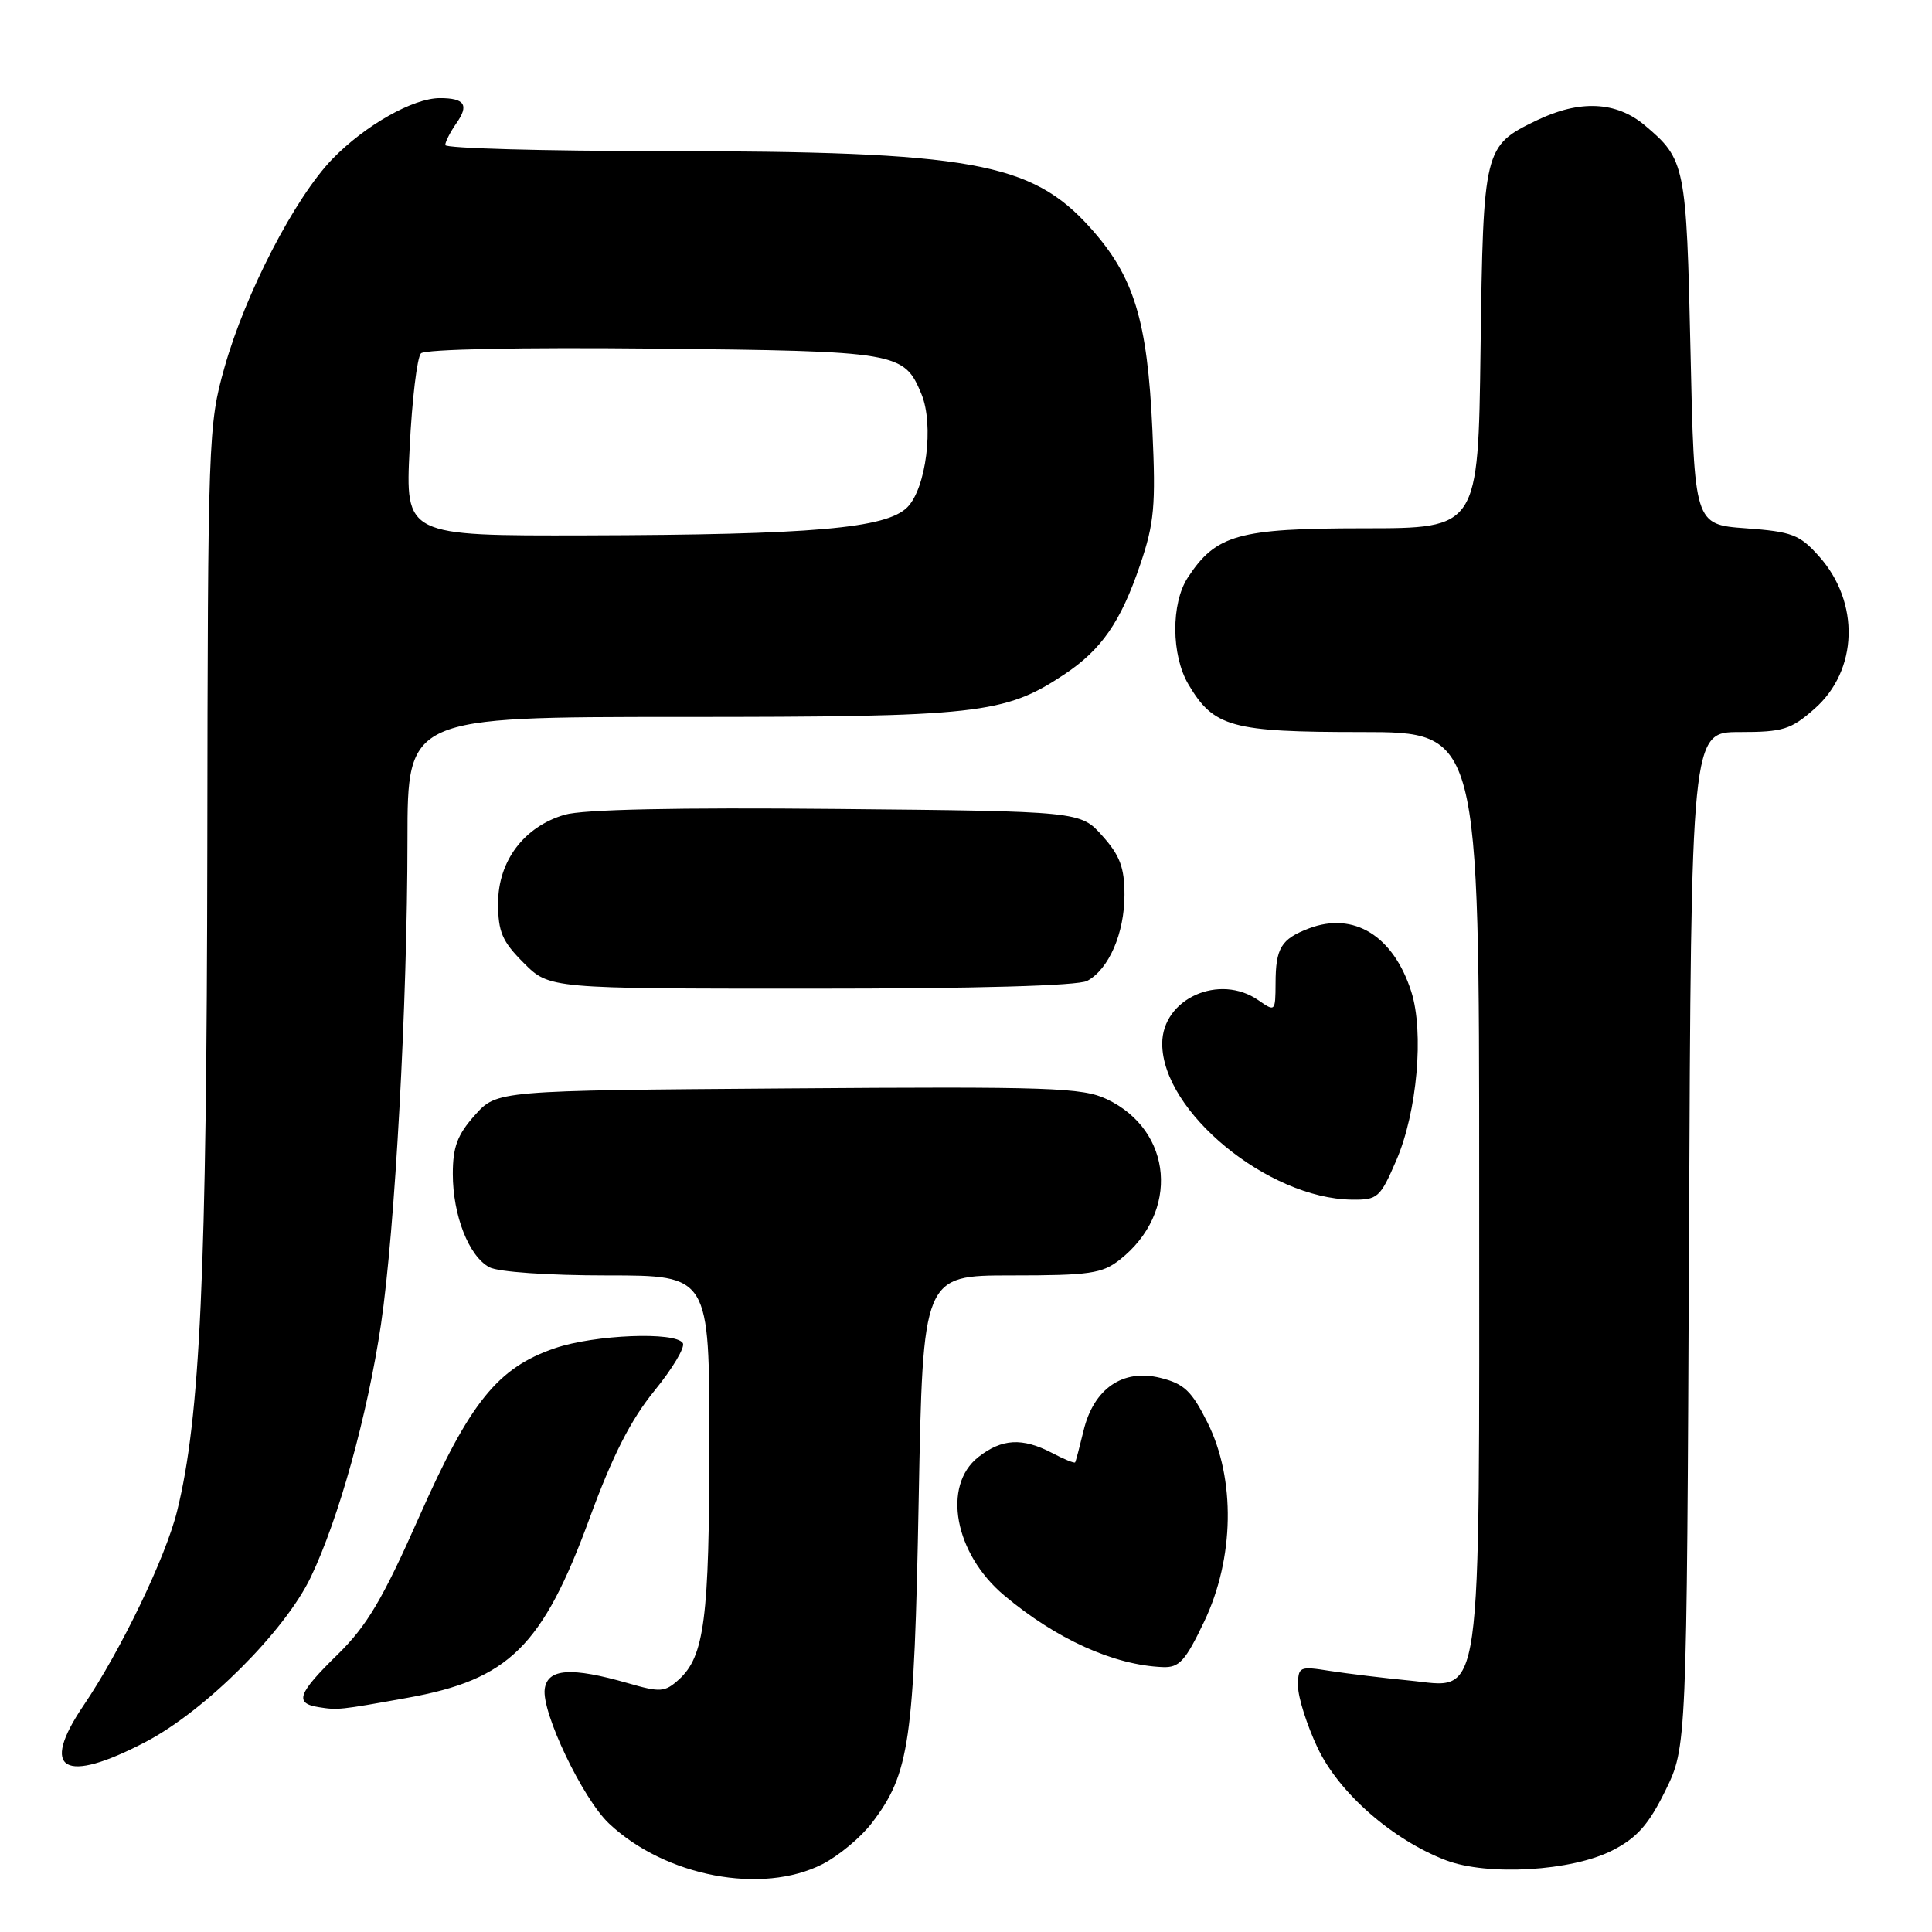 <?xml version="1.0" encoding="UTF-8" standalone="no"?>
<!DOCTYPE svg PUBLIC "-//W3C//DTD SVG 1.1//EN" "http://www.w3.org/Graphics/SVG/1.1/DTD/svg11.dtd" >
<svg xmlns="http://www.w3.org/2000/svg" xmlns:xlink="http://www.w3.org/1999/xlink" version="1.1" viewBox="0 0 256 256">
 <g >
 <path fill="currentColor"
d=" M 108.98 247.01 C 111.13 245.91 114.07 243.46 115.53 241.55 C 120.53 234.99 121.13 230.88 121.73 198.75 C 122.29 169.00 122.29 169.00 134.01 169.00 C 144.38 169.00 146.04 168.76 148.39 166.91 C 156.33 160.66 155.45 149.81 146.65 145.64 C 143.42 144.11 139.12 143.96 104.44 144.22 C 65.83 144.50 65.83 144.50 62.92 147.77 C 60.61 150.35 60.00 151.97 60.00 155.55 C 60.00 161.04 62.12 166.46 64.85 167.92 C 66.01 168.54 72.63 169.00 80.43 169.00 C 94.00 169.00 94.00 169.00 93.99 191.25 C 93.99 214.47 93.34 219.48 89.95 222.55 C 88.09 224.23 87.50 224.27 83.21 223.03 C 75.69 220.87 72.56 221.08 72.18 223.79 C 71.74 226.88 77.22 238.36 80.70 241.63 C 88.16 248.66 100.98 251.09 108.98 247.01 Z  M 213.67 245.18 C 216.92 243.51 218.45 241.78 220.67 237.27 C 223.50 231.50 223.50 231.50 223.80 164.25 C 224.09 97.00 224.09 97.00 230.51 97.00 C 236.25 97.00 237.30 96.68 240.43 93.92 C 246.22 88.84 246.49 79.82 241.03 73.71 C 238.46 70.83 237.46 70.45 231.33 70.00 C 224.50 69.50 224.50 69.50 224.00 46.50 C 223.46 21.87 223.31 21.12 217.95 16.61 C 214.15 13.41 209.29 13.20 203.57 15.97 C 196.62 19.34 196.54 19.66 196.18 46.25 C 195.87 70.00 195.87 70.00 180.68 70.00 C 164.07 70.01 161.12 70.84 157.39 76.53 C 155.15 79.95 155.19 86.82 157.47 90.68 C 160.83 96.36 163.15 97.00 180.40 97.00 C 196.00 97.00 196.00 97.00 196.00 157.05 C 196.00 227.75 196.59 223.62 186.66 222.67 C 183.27 222.34 178.59 221.77 176.25 221.41 C 172.14 220.76 172.00 220.82 172.00 223.43 C 172.00 224.91 173.17 228.59 174.59 231.60 C 177.42 237.57 184.50 243.78 191.58 246.49 C 197.11 248.60 208.29 247.94 213.67 245.18 Z  M 19.36 230.78 C 27.22 226.65 37.75 216.14 41.17 209.00 C 44.87 201.29 48.69 187.54 50.48 175.50 C 52.34 162.94 53.98 133.02 53.99 111.25 C 54.00 95.00 54.00 95.00 90.32 95.00 C 129.61 95.00 133.09 94.62 140.97 89.40 C 145.93 86.12 148.50 82.42 151.07 74.85 C 152.95 69.32 153.16 67.02 152.70 57.00 C 152.04 42.41 150.26 36.62 144.46 30.17 C 136.64 21.47 128.71 20.05 87.75 20.02 C 71.94 20.01 59.00 19.65 59.00 19.22 C 59.00 18.79 59.66 17.50 60.46 16.35 C 62.18 13.91 61.59 13.00 58.29 13.00 C 54.74 13.00 48.40 16.59 44.06 21.05 C 39.08 26.19 32.52 38.85 29.74 48.71 C 27.60 56.29 27.54 57.98 27.47 112.50 C 27.39 168.91 26.53 187.85 23.47 200.21 C 21.96 206.35 16.01 218.70 11.06 226.00 C 5.22 234.61 8.48 236.49 19.36 230.78 Z  M 53.98 224.97 C 67.43 222.56 71.89 218.17 78.13 201.16 C 81.16 192.89 83.57 188.15 86.71 184.29 C 89.11 181.35 90.81 178.50 90.48 177.97 C 89.52 176.42 78.80 176.85 73.54 178.64 C 65.94 181.23 62.27 185.79 55.53 201.01 C 50.72 211.88 48.63 215.41 44.78 219.19 C 39.43 224.42 38.97 225.70 42.25 226.21 C 44.77 226.61 44.97 226.59 53.98 224.97 Z  M 159.57 214.85 C 163.56 206.48 163.74 195.97 160.00 188.50 C 157.90 184.30 156.90 183.35 153.73 182.57 C 148.77 181.34 144.90 184.02 143.57 189.60 C 143.05 191.74 142.56 193.62 142.46 193.77 C 142.37 193.92 140.99 193.36 139.40 192.52 C 135.45 190.47 132.76 190.62 129.63 193.07 C 124.81 196.87 126.48 205.86 133.05 211.39 C 139.94 217.18 147.57 220.64 154.07 220.90 C 156.26 220.99 157.06 220.11 159.57 214.85 Z  M 185.02 153.75 C 187.78 147.35 188.72 136.76 187.00 131.39 C 184.63 124.00 179.39 120.76 173.44 123.02 C 169.75 124.43 169.03 125.61 169.02 130.31 C 169.00 134.04 168.96 134.08 166.78 132.56 C 161.59 128.92 154.00 132.33 154.00 138.29 C 154.00 147.29 168.02 158.82 179.13 158.96 C 182.56 159.00 182.87 158.72 185.02 153.75 Z  M 144.06 129.97 C 146.93 128.43 149.00 123.66 149.00 118.57 C 149.00 114.97 148.40 113.36 146.08 110.77 C 143.17 107.50 143.17 107.50 110.83 107.19 C 89.72 106.99 77.22 107.25 74.82 107.96 C 69.43 109.54 66.00 114.09 66.00 119.68 C 66.00 123.49 66.54 124.74 69.40 127.60 C 72.80 131.00 72.80 131.00 107.47 131.00 C 129.33 131.00 142.84 130.62 144.06 129.97 Z  M 54.28 59.38 C 54.59 52.98 55.27 47.33 55.78 46.82 C 56.33 46.27 69.02 46.01 86.61 46.19 C 119.10 46.53 119.78 46.64 122.10 52.23 C 123.78 56.29 122.72 64.72 120.22 67.22 C 117.43 70.01 107.75 70.86 77.60 70.94 C 53.70 71.00 53.70 71.00 54.28 59.38 Z "/>
</g>
</svg>